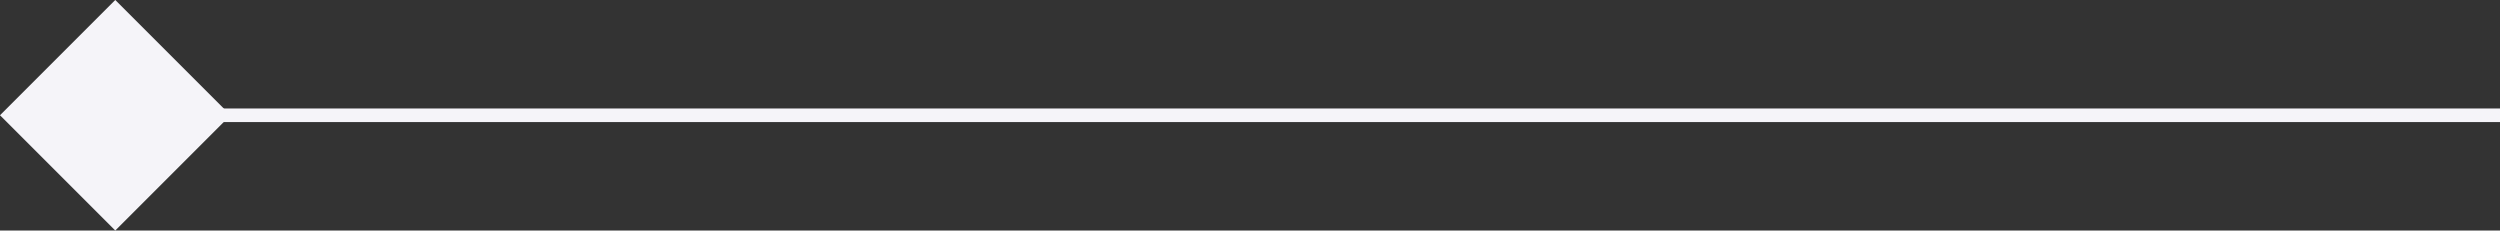 <svg xmlns="http://www.w3.org/2000/svg" width="184.036" height="16.971" viewBox="0 0 184.036 16.971">
  <rect x="0" y="0" width="184.036" height="16.971" fill="#333333" stroke="none"/>
  <g id="Groupe_244" data-name="Groupe 244" transform="translate(-1199.999 -438.014)">
    <rect id="Rectangle_103" data-name="Rectangle 103" width="170" height="1" transform="translate(1384.035 447) rotate(180)" fill="#f5f4f9"/>
    <rect id="Rectangle_104" data-name="Rectangle 104" width="12" height="12" transform="translate(1208.484 454.984) rotate(-135)" fill="#f5f4f9"/>
  </g>
</svg>
